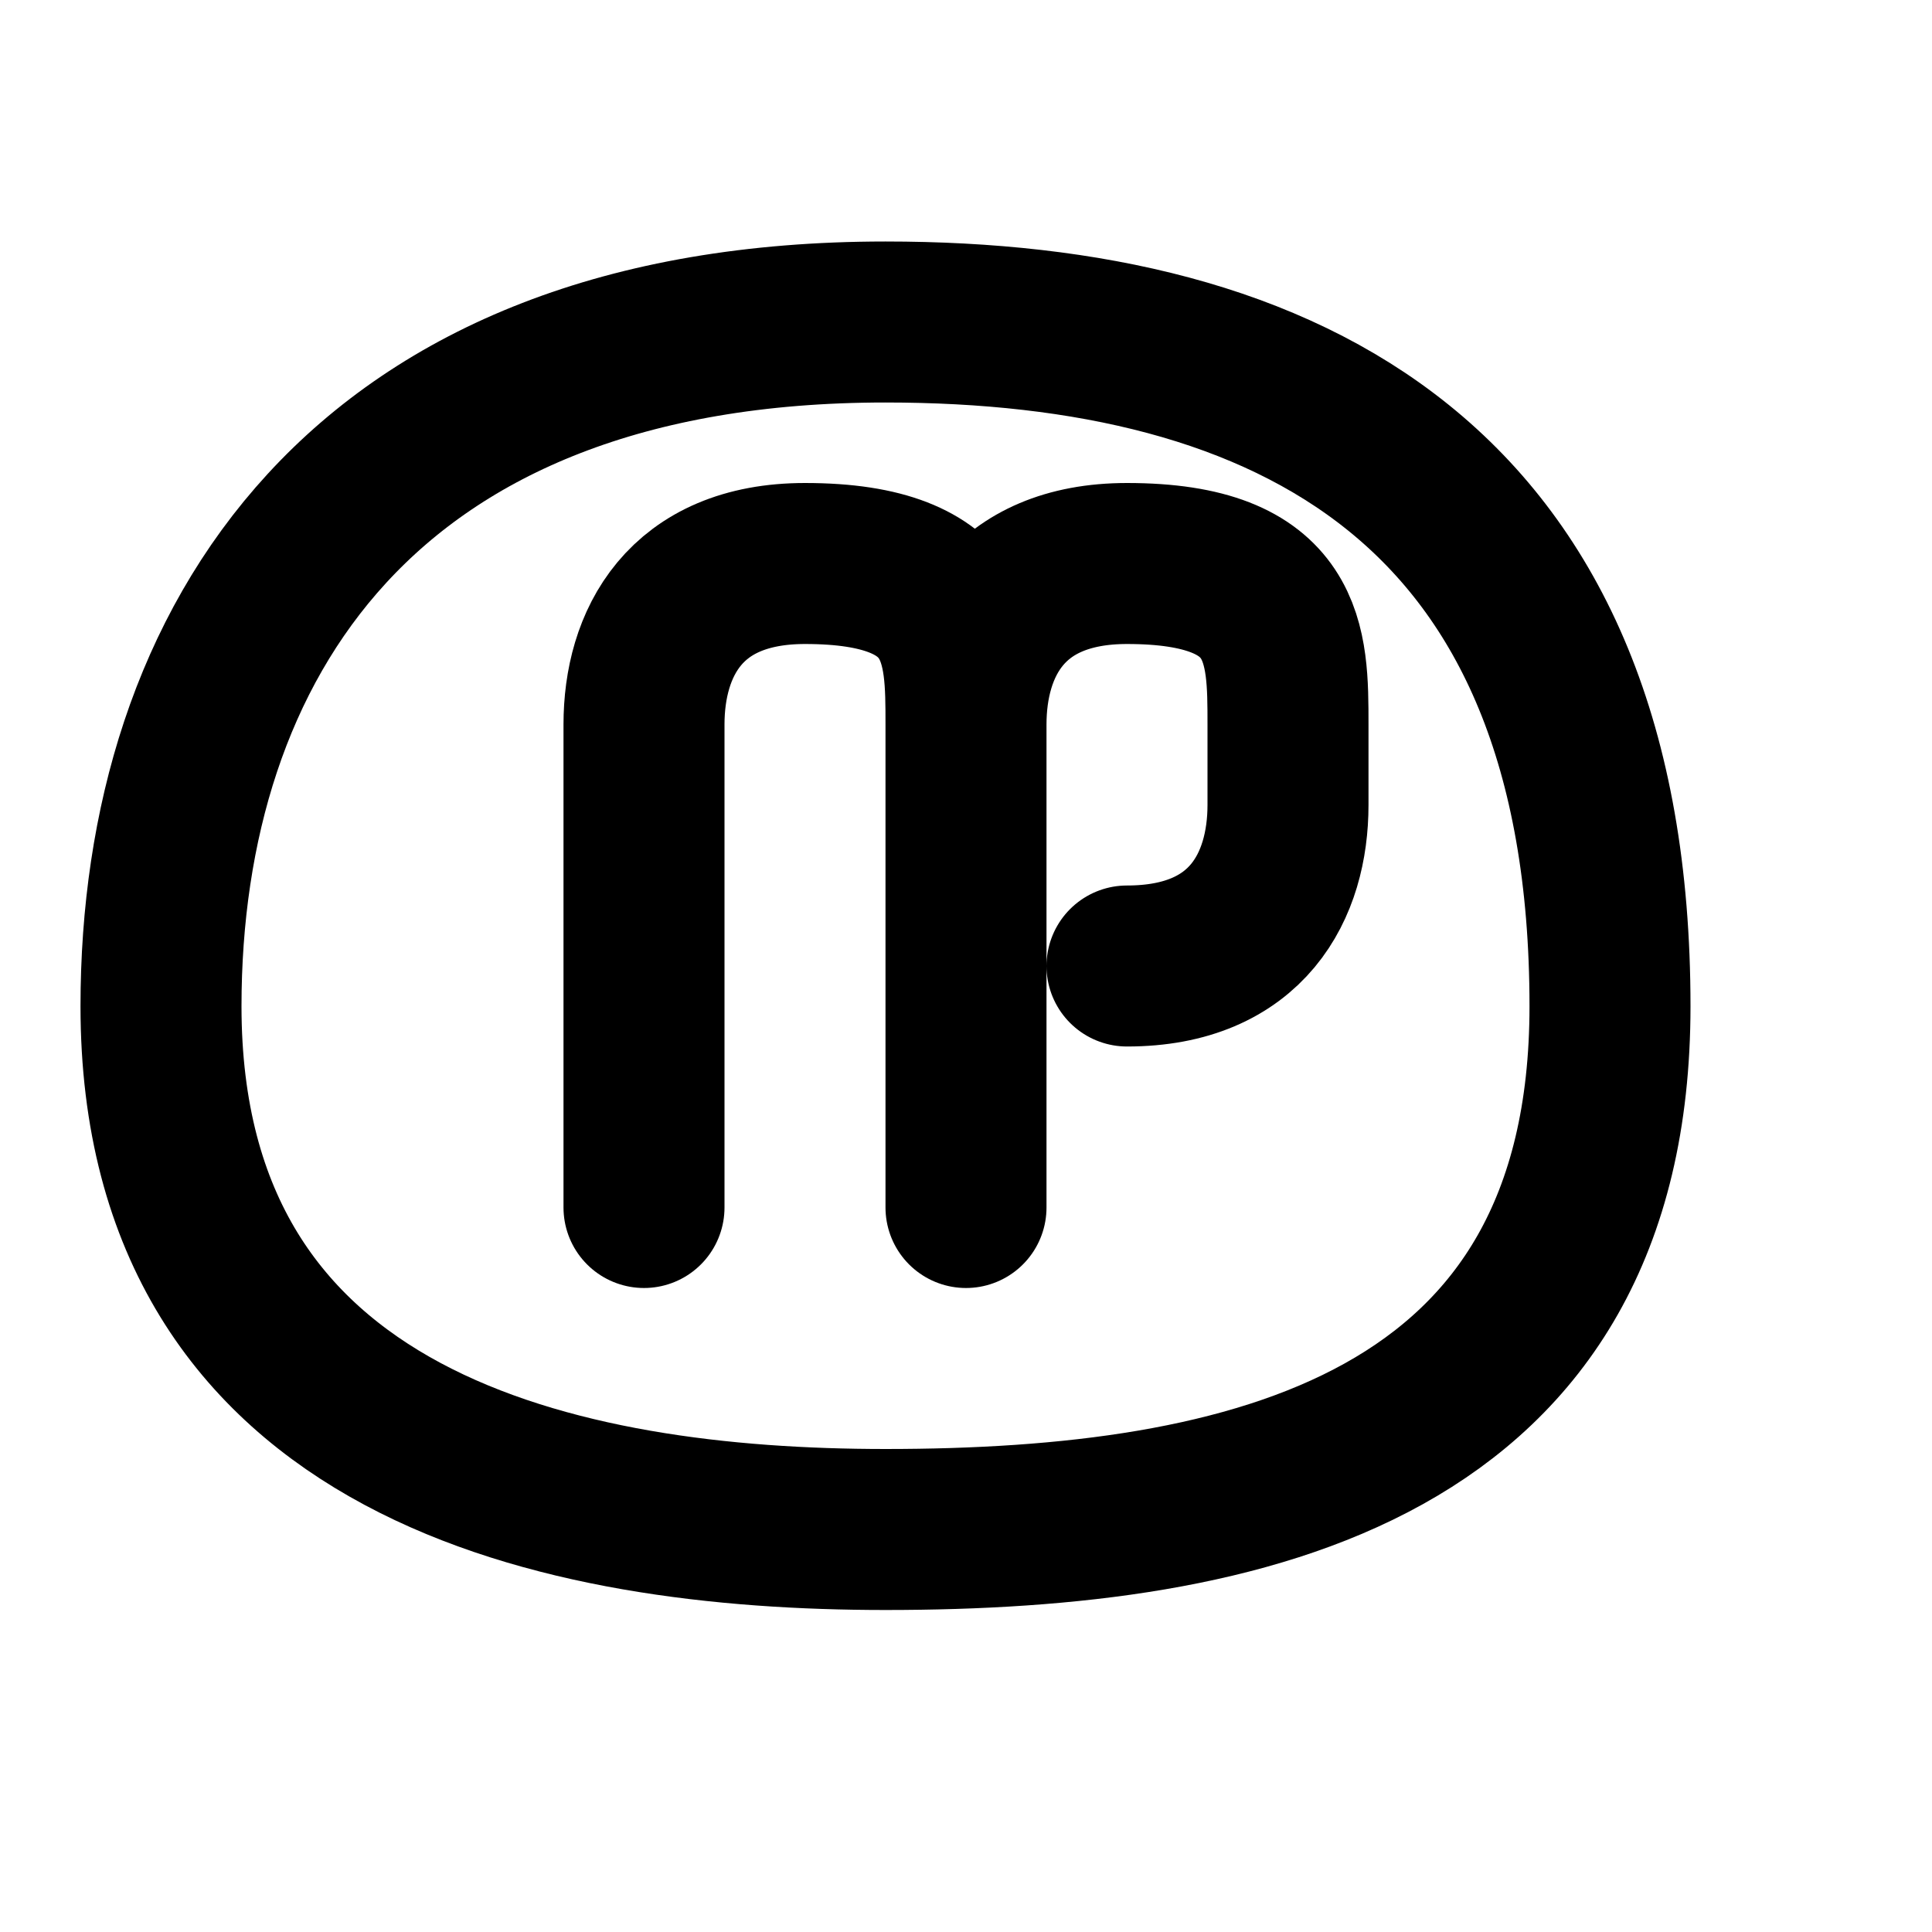 <svg xmlns="http://www.w3.org/2000/svg" width="24" height="24" viewBox="0 0 24 24" fill="none" stroke="currentColor" stroke-width="2" stroke-linecap="round" stroke-linejoin="round">
  <path d="M20 12.5c0 5.5-4.5 6.5-9 6.5-4 0-9-1-9-6.5 0-4.5 2.5-8.5 9-8.5 5 0 9 2 9 8.5z"/>
  <path d="M8 15V9c0-1 .5-2 2-2 2 0 2 1 2 2v6M12 13v-4c0-1 .5-2 2-2 2 0 2 1 2 2v1c0 1-.5 2-2 2"/>
</svg>
